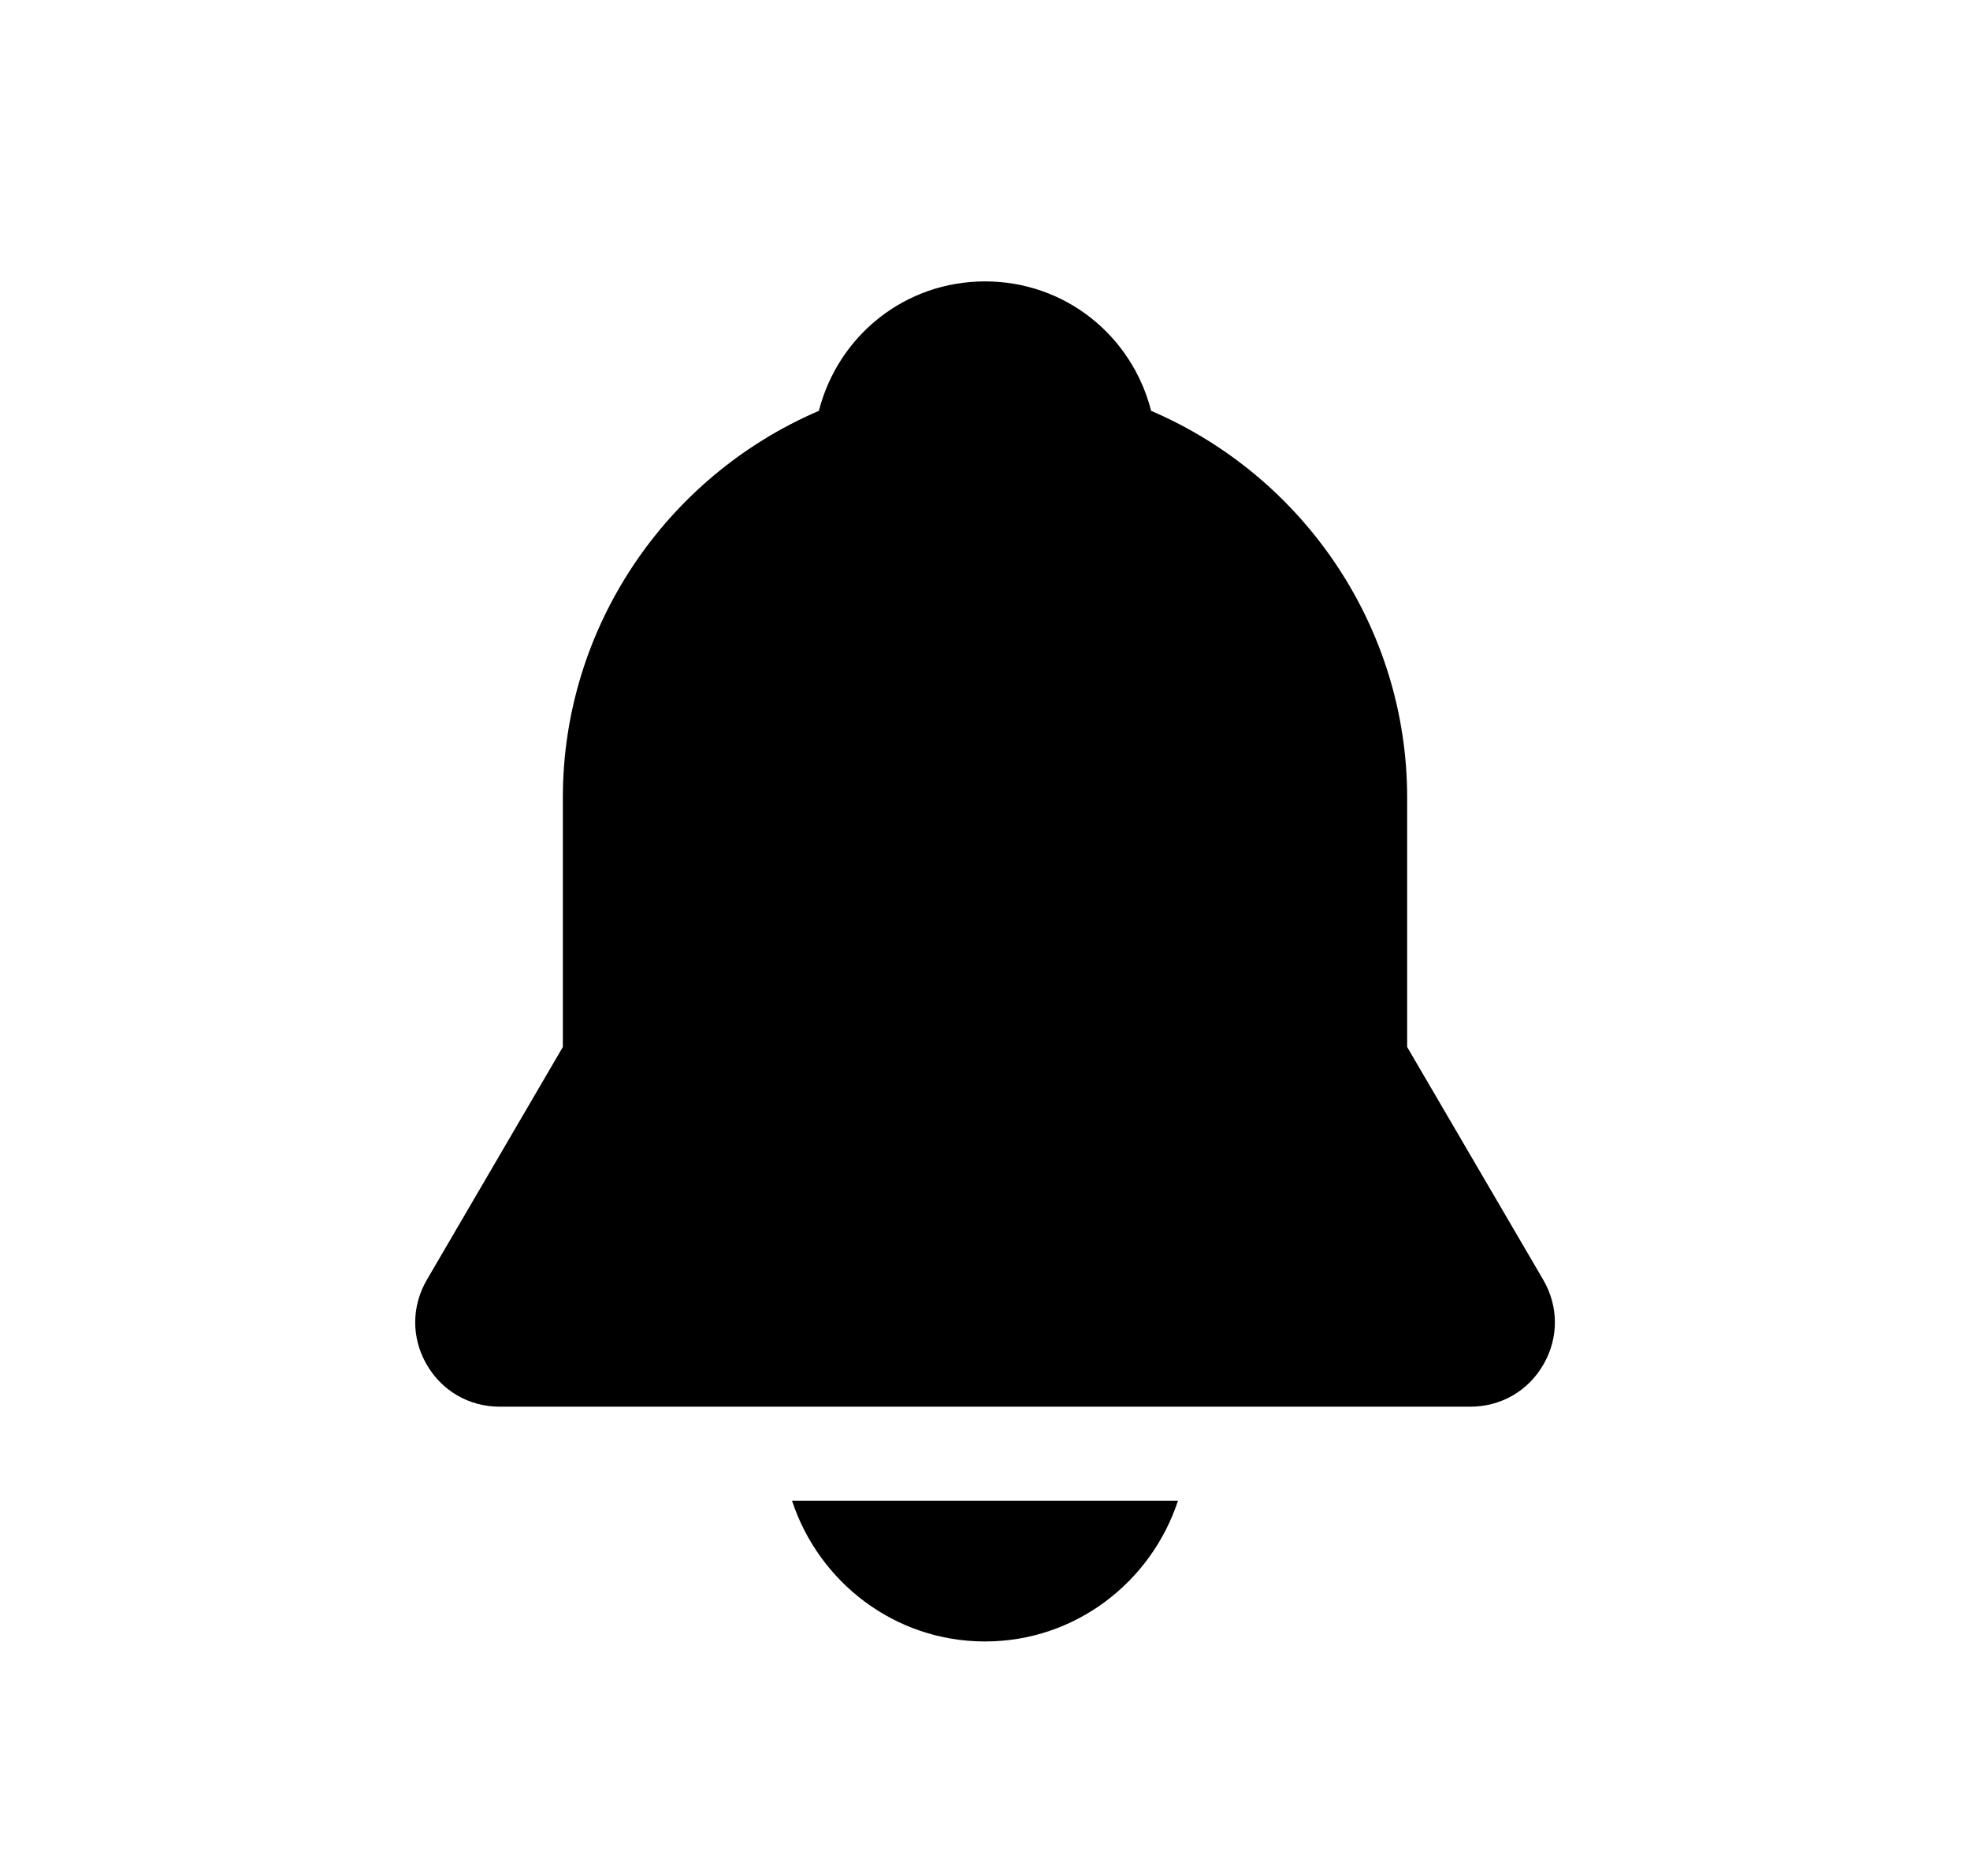 <?xml version="1.0" encoding="UTF-8"?>
<svg width="21px" height="20px" viewBox="0 0 21 20" version="1.1" xmlns="http://www.w3.org/2000/svg" xmlns:xlink="http://www.w3.org/1999/xlink">
    <title>NotofocationsFill_Small_20X20</title>
    <g id="NotofocationsFill_Small_20X20" stroke="none" stroke-width="1" fill="none" fill-rule="evenodd" transform="translate(1, 0)">
        <path d="M11.557,16 C11.271,16.868 10.462,17.5 9.5,17.5 C8.538,17.5 7.729,16.868 7.443,16 L7.443,16 Z M9.5,3 C10.352,3 11.065,3.575 11.271,4.38 C12.915,5.086 14,6.706 14,8.5 L14,8.5 L14,11.162 L15.45,13.643 C15.615,13.925 15.617,14.262 15.454,14.545 C15.292,14.829 15,14.997 14.673,14.997 L14.673,14.997 L4.327,14.997 C4.001,14.997 3.709,14.829 3.547,14.545 C3.384,14.262 3.386,13.925 3.551,13.643 L3.551,13.643 L5,11.162 L5,8.5 C5,6.706 6.085,5.086 7.729,4.38 C7.936,3.575 8.649,3 9.5,3 Z" id="Combined-Shape" fill="#000000"></path>
    </g>
</svg>